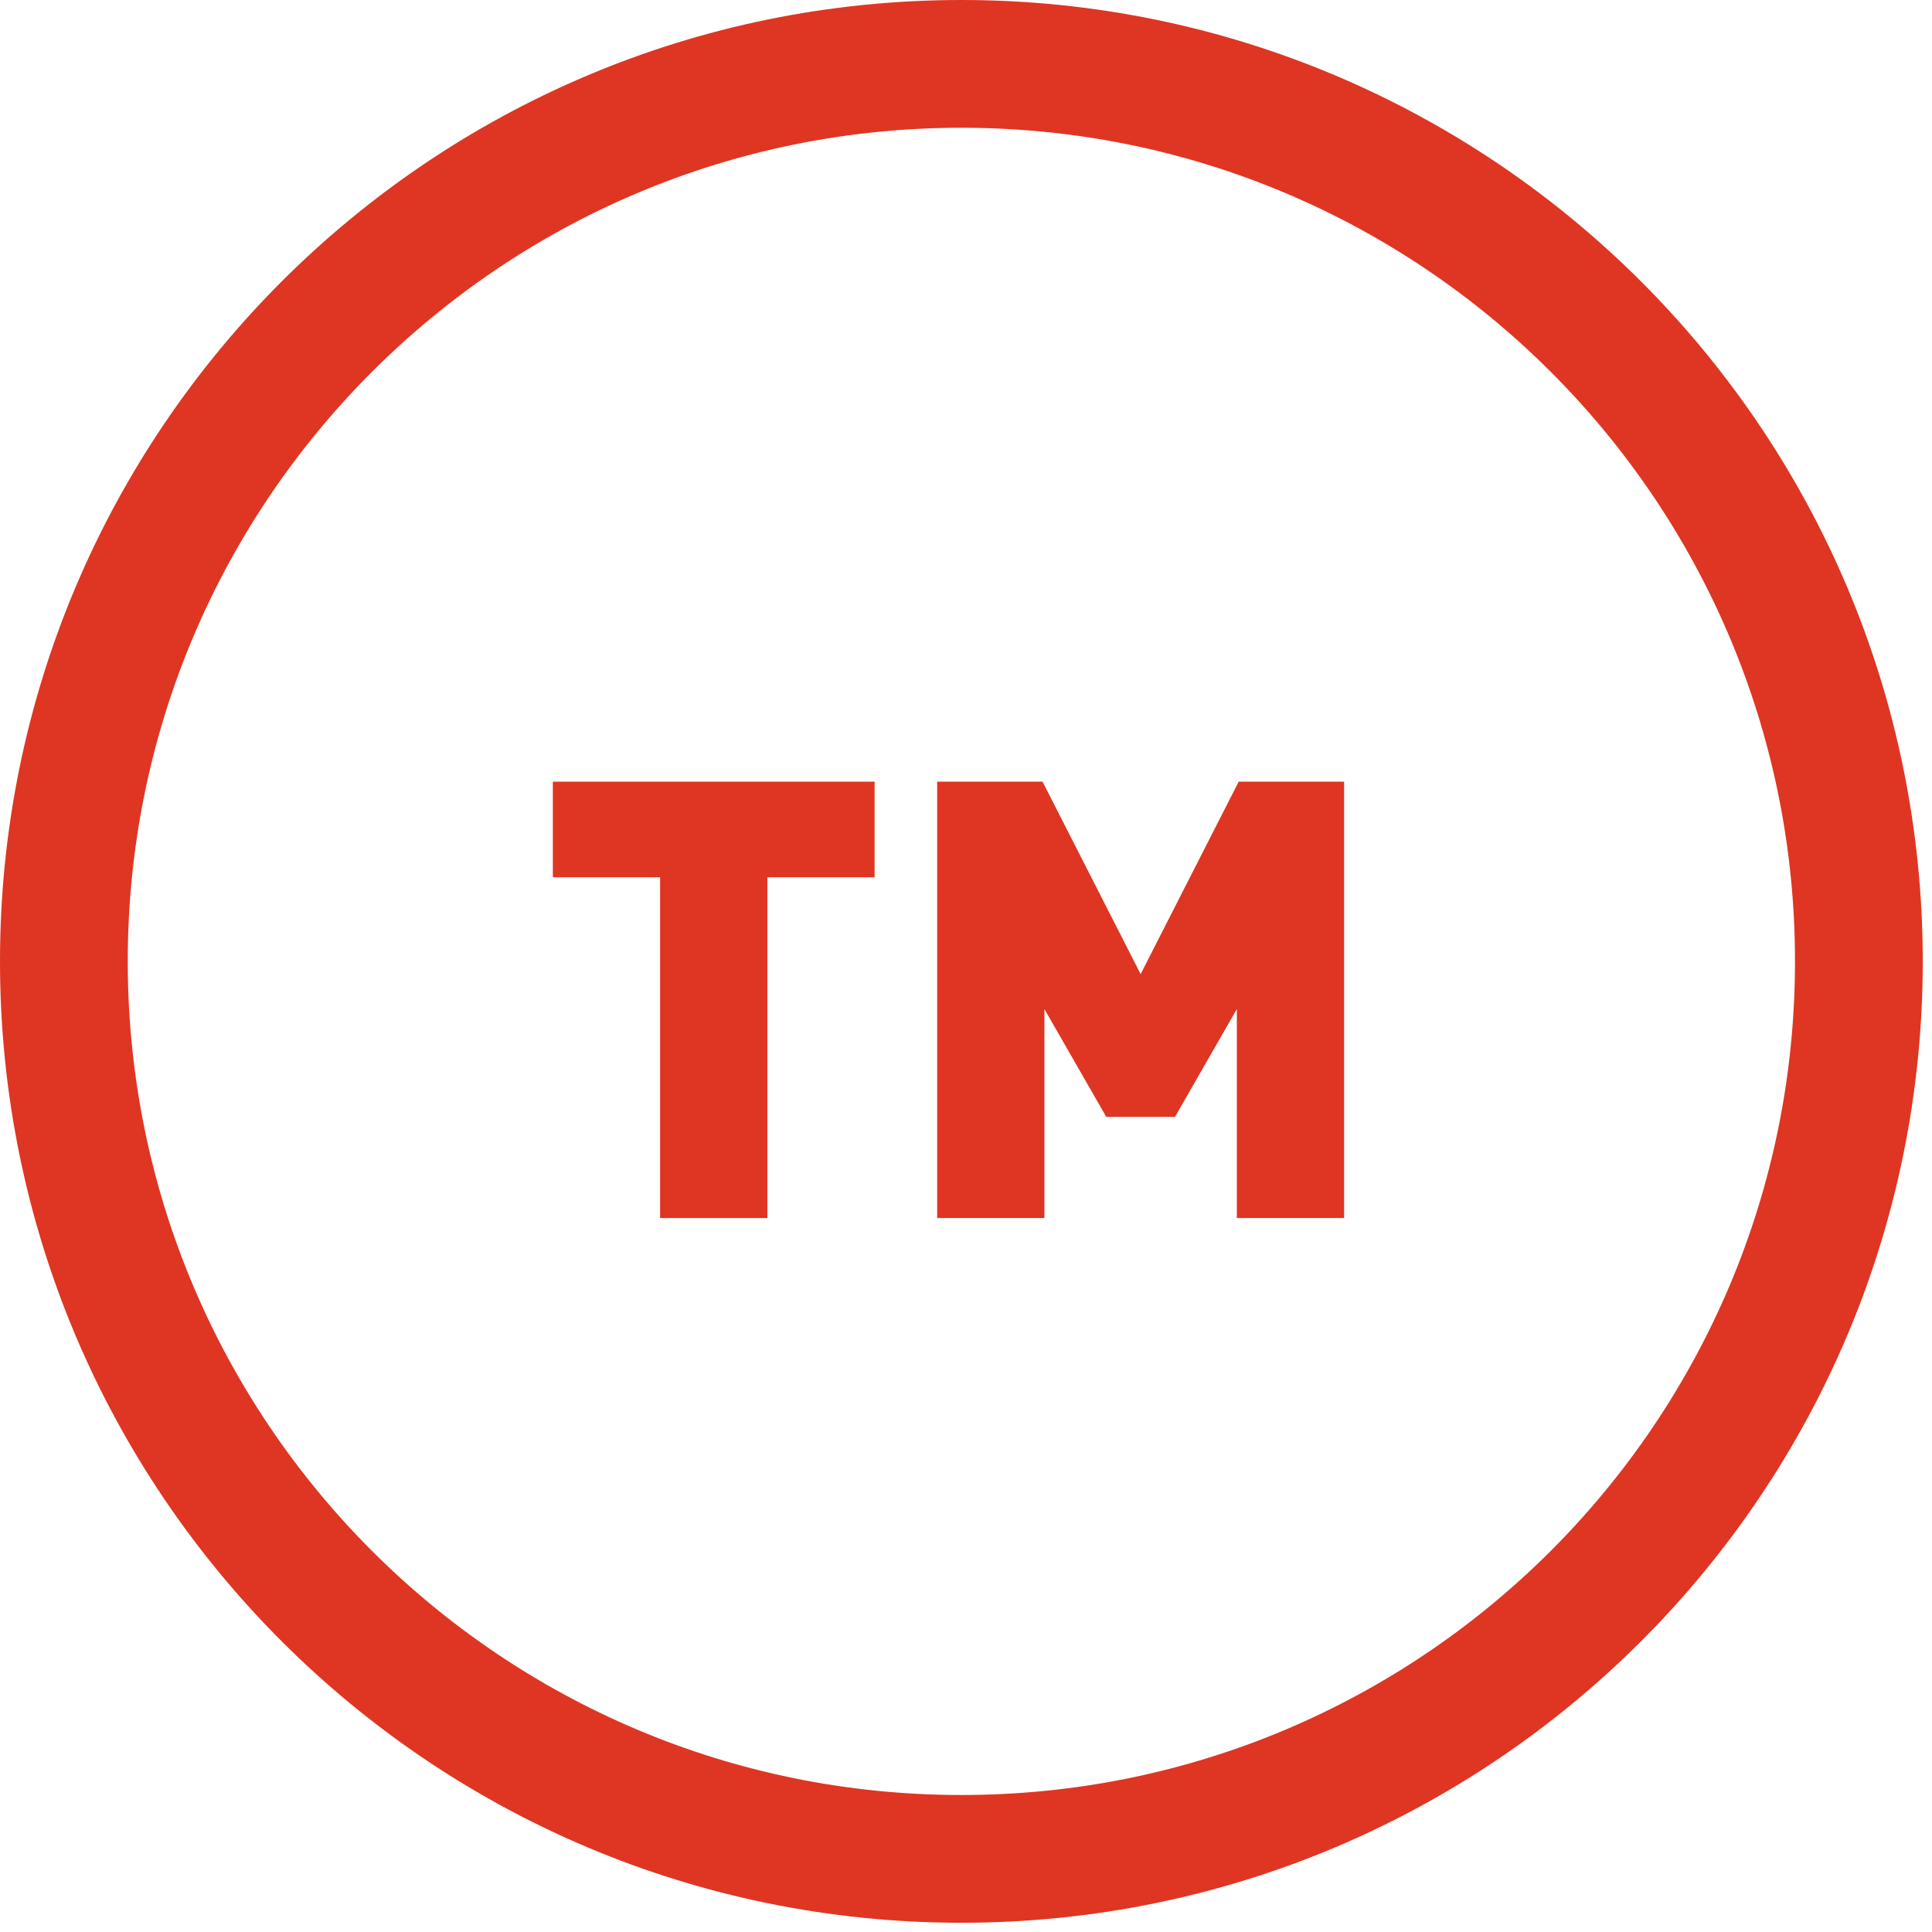 <svg width="179" height="179" viewBox="0 0 179 179" fill="none" xmlns="http://www.w3.org/2000/svg">
  <path d="M89.071 172.225C134.997 172.225 172.225 134.997 172.225 89.071C172.225 43.146 134.997 5.918 89.071 5.918C43.147 5.918 5.918 43.146 5.918 89.071C5.918 134.997 43.147 172.225 89.071 172.225Z" stroke="#DF3523" stroke-width="11.836" stroke-miterlimit="10"/>
  <path d="M71.097 81.281V112.853H61.159V81.281H51.222V72.423H81.033V81.281H71.097Z" fill="#DF3523"/>
  <path d="M114.595 112.853V93.489L108.859 103.483H102.499L96.765 93.489V112.853H86.829V72.423H96.594L105.679 90.253L114.765 72.423H124.531V112.853H114.595" fill="#DF3523"/>
</svg>
